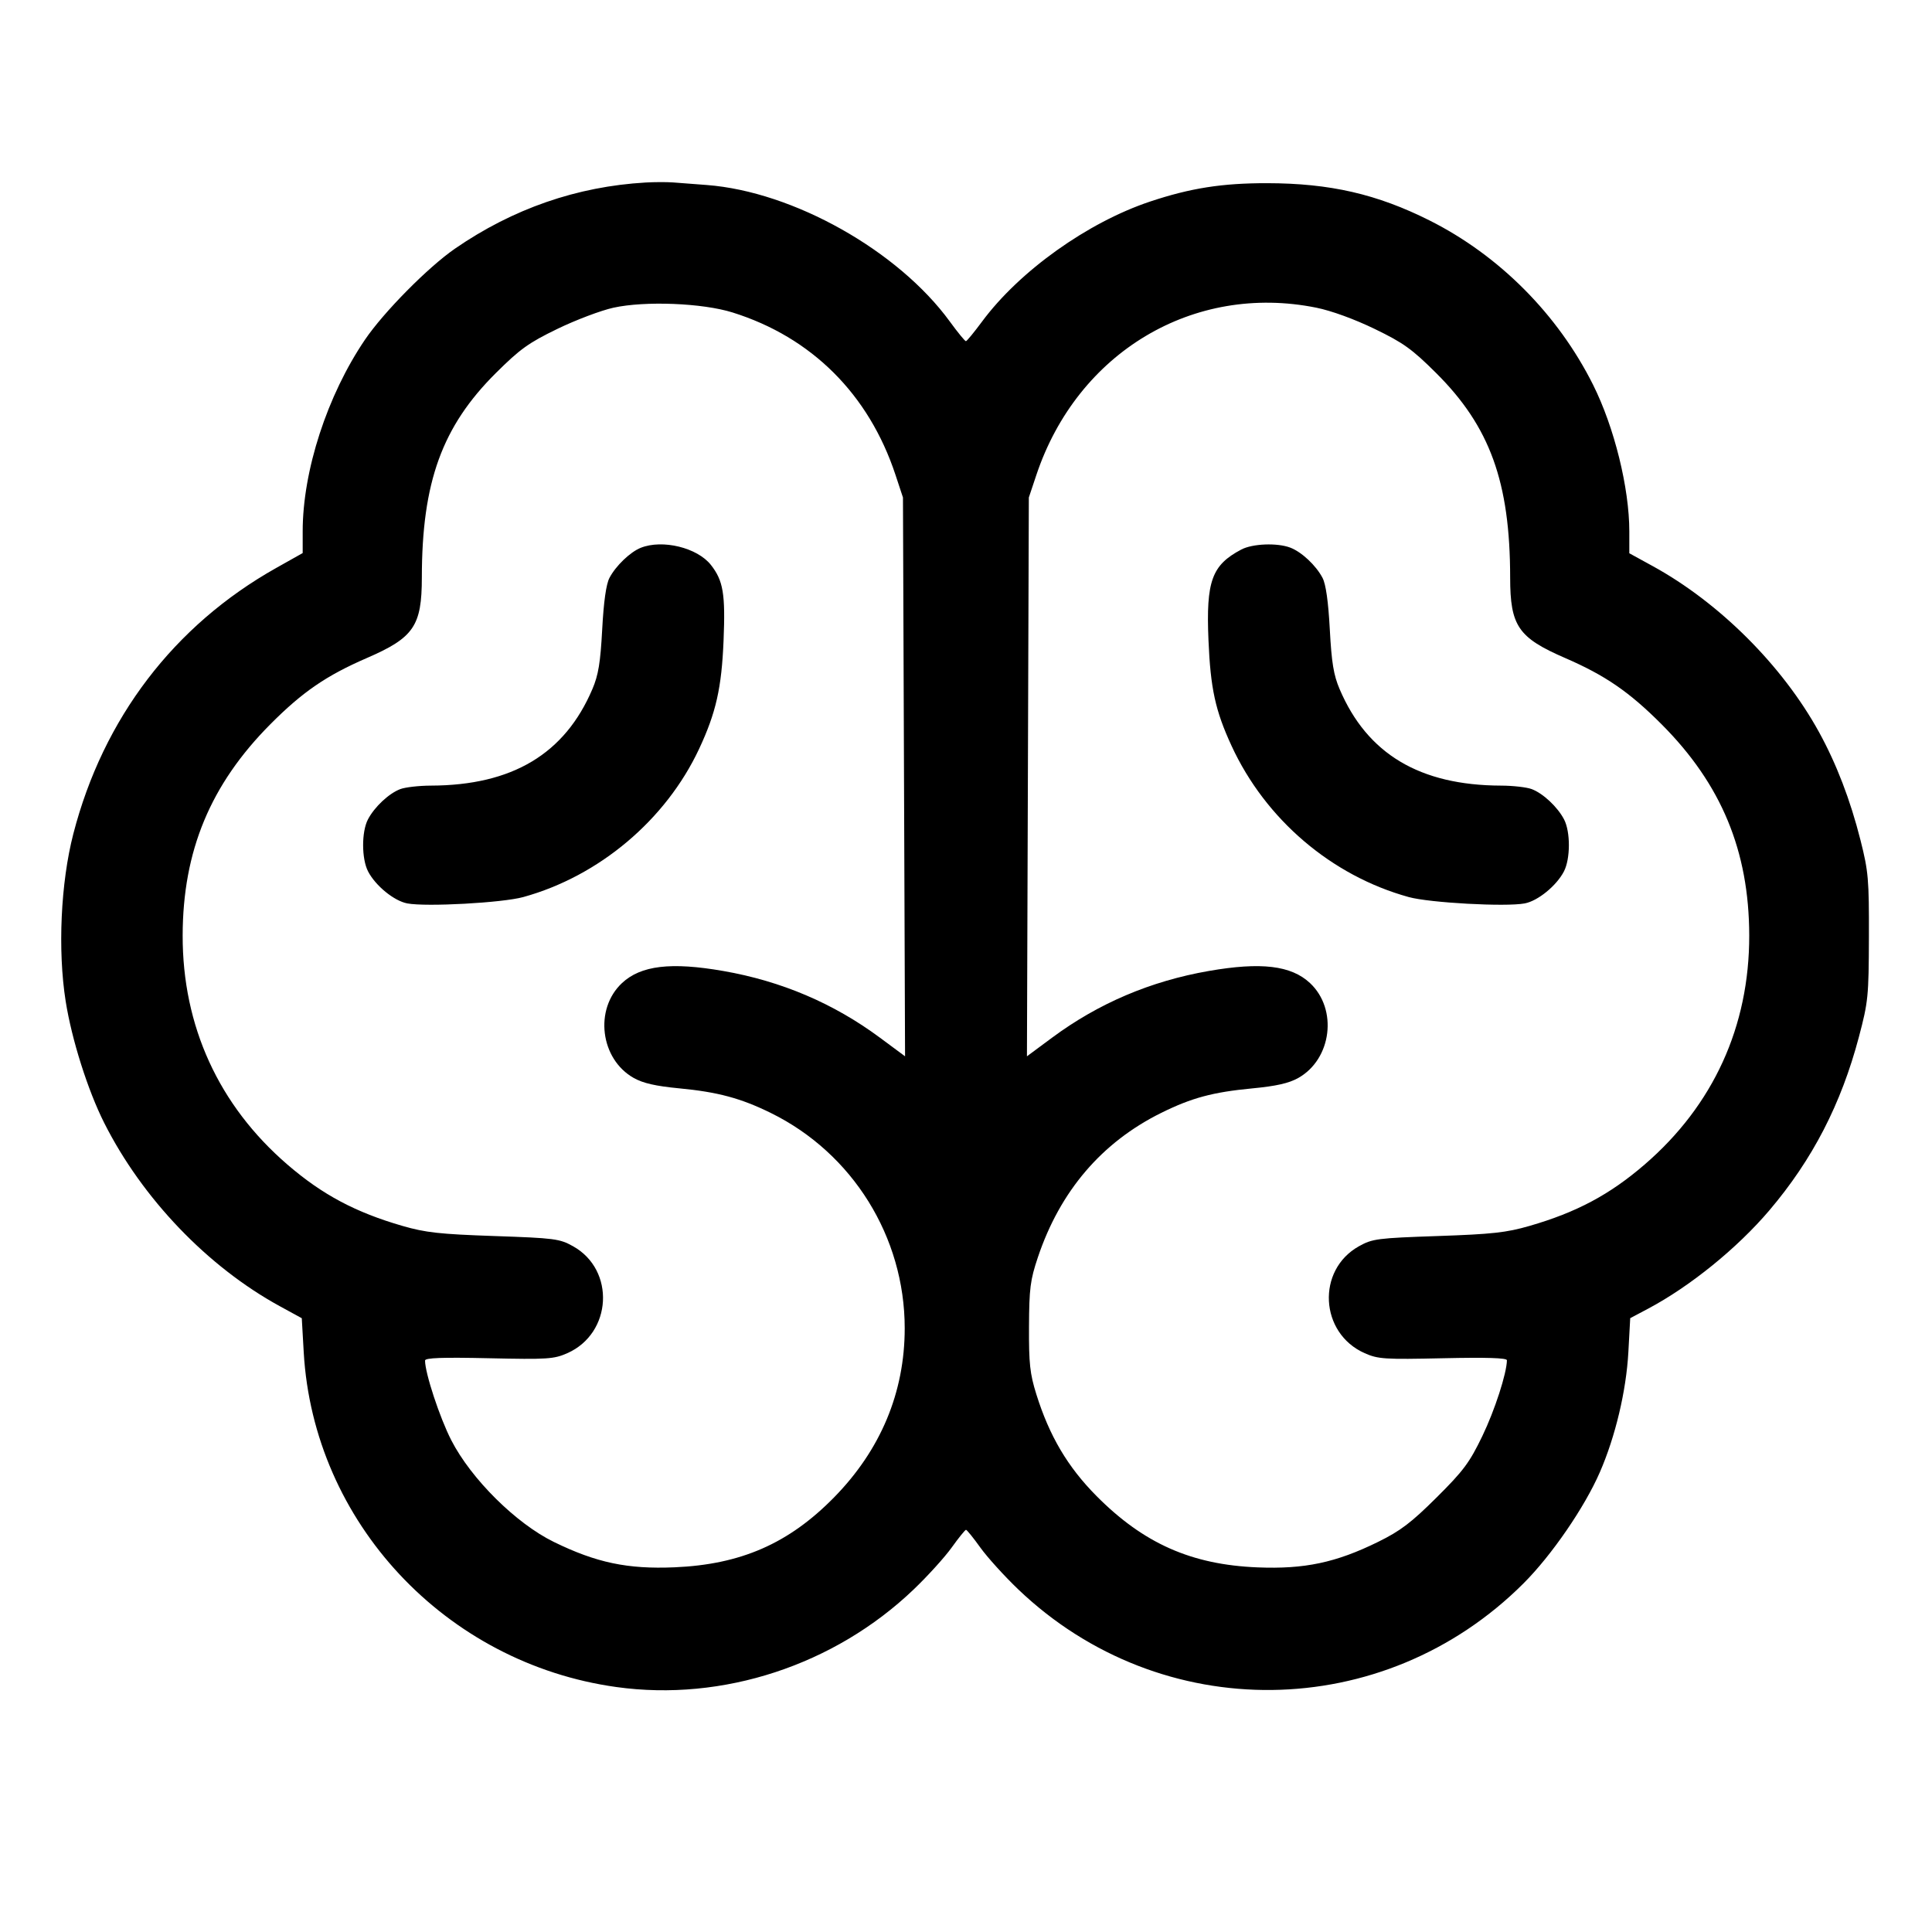 <svg fill="currentColor" viewBox="0 0 256 256" xmlns="http://www.w3.org/2000/svg"><path d="M85.547 24.184 C 76.458 24.709,67.961 27.655,60.295 32.941 C 56.723 35.404,50.848 41.347,48.359 45.014 C 43.354 52.390,40.107 62.382,40.107 70.404 L 40.107 73.284 36.587 75.263 C 23.058 82.869,13.679 95.164,9.717 110.486 C 8.043 116.963,7.633 125.924,8.703 132.679 C 9.508 137.757,11.637 144.480,13.807 148.788 C 18.853 158.809,27.513 167.849,37.073 173.077 L 39.988 174.672 40.245 179.176 C 41.533 201.682,59.003 220.389,81.679 223.542 C 95.769 225.502,110.557 220.651,121.051 210.625 C 122.901 208.857,125.173 206.353,126.101 205.059 C 127.028 203.766,127.883 202.708,128.000 202.708 C 128.117 202.708,128.972 203.766,129.899 205.059 C 130.827 206.353,133.090 208.849,134.929 210.606 C 153.850 228.682,183.343 228.329,201.875 209.805 C 205.604 206.078,209.959 199.736,211.989 195.077 C 214.045 190.361,215.484 184.297,215.766 179.172 L 216.013 174.664 218.373 173.412 C 223.943 170.457,230.196 165.387,234.454 160.373 C 240.165 153.649,243.960 146.299,246.312 137.407 C 247.546 132.743,247.617 132.037,247.640 124.160 C 247.662 116.511,247.573 115.477,246.527 111.334 C 245.178 105.994,243.338 101.202,241.017 96.985 C 236.177 88.193,227.827 79.859,219.008 75.019 L 215.893 73.310 215.893 70.417 C 215.893 64.659,213.905 56.614,211.091 50.987 C 206.428 41.661,198.662 33.854,189.440 29.220 C 182.467 25.717,176.226 24.284,167.893 24.273 C 161.938 24.265,157.744 24.924,152.402 26.704 C 144.115 29.467,135.099 35.904,130.133 42.602 C 129.077 44.027,128.113 45.200,127.990 45.210 C 127.867 45.219,126.910 44.052,125.864 42.615 C 119.011 33.205,105.102 25.388,93.653 24.514 C 92.011 24.388,89.995 24.235,89.173 24.173 C 88.352 24.111,86.720 24.116,85.547 24.184 M97.067 41.403 C 107.547 44.684,115.129 52.244,118.660 62.933 L 119.647 65.920 119.786 102.943 L 119.925 139.966 116.601 137.503 C 110.449 132.944,103.548 130.005,95.836 128.660 C 88.907 127.452,84.916 127.928,82.419 130.260 C 78.714 133.720,79.533 140.341,83.975 142.838 C 85.211 143.533,86.882 143.914,89.999 144.211 C 95.112 144.698,98.156 145.516,102.135 147.472 C 112.977 152.802,119.879 163.898,119.879 176.000 C 119.879 184.499,116.691 192.125,110.507 198.422 C 104.511 204.526,98.165 207.305,89.373 207.677 C 83.159 207.940,79.021 207.070,73.387 204.315 C 68.378 201.866,62.437 195.975,59.800 190.842 C 58.271 187.865,56.320 181.944,56.320 180.279 C 56.320 179.919,58.575 179.837,64.779 179.973 C 72.553 180.144,73.395 180.090,75.172 179.304 C 81.117 176.674,81.563 168.269,75.925 165.130 C 74.146 164.139,73.492 164.055,65.493 163.781 C 58.274 163.533,56.401 163.327,53.333 162.441 C 47.104 160.641,42.709 158.299,38.089 154.317 C 28.982 146.469,24.178 135.963,24.203 123.947 C 24.225 112.756,27.884 103.948,35.825 95.964 C 40.087 91.679,43.230 89.523,48.612 87.190 C 54.835 84.493,55.891 82.946,55.897 76.522 C 55.907 63.882,58.573 56.523,65.711 49.423 C 68.905 46.246,70.051 45.425,73.860 43.578 C 76.298 42.396,79.637 41.134,81.280 40.773 C 85.480 39.851,93.078 40.154,97.067 41.403 M174.418 40.770 C 176.410 41.172,179.454 42.280,182.140 43.580 C 185.952 45.426,187.093 46.244,190.289 49.423 C 197.427 56.523,200.093 63.882,200.103 76.522 C 200.109 82.946,201.165 84.493,207.388 87.190 C 212.708 89.496,215.890 91.682,220.174 95.977 C 228.091 103.913,231.762 112.759,231.782 123.947 C 231.803 136.003,227.026 146.462,217.911 154.317 C 213.291 158.299,208.896 160.641,202.667 162.441 C 199.599 163.327,197.726 163.533,190.507 163.781 C 182.508 164.055,181.854 164.139,180.075 165.130 C 174.412 168.283,174.857 176.662,180.828 179.304 C 182.605 180.090,183.447 180.144,191.221 179.973 C 197.021 179.846,199.678 179.930,199.674 180.241 C 199.649 181.980,198.060 186.882,196.414 190.293 C 194.718 193.810,193.914 194.888,190.344 198.436 C 186.988 201.771,185.562 202.853,182.608 204.307 C 177.014 207.059,172.853 207.939,166.627 207.686 C 157.865 207.330,151.523 204.514,145.271 198.207 C 141.470 194.371,139.043 190.263,137.320 184.747 C 136.470 182.026,136.324 180.685,136.348 175.787 C 136.373 170.720,136.514 169.616,137.519 166.613 C 140.460 157.831,145.991 151.356,153.884 147.455 C 157.900 145.470,160.705 144.715,165.907 144.220 C 169.112 143.914,170.781 143.537,172.025 142.838 C 176.467 140.341,177.286 133.720,173.581 130.260 C 171.084 127.928,167.093 127.452,160.164 128.660 C 152.452 130.005,145.551 132.944,139.399 137.503 L 136.075 139.966 136.201 102.943 L 136.326 65.920 137.325 62.933 C 142.764 46.676,158.144 37.487,174.418 40.770 M84.907 72.585 C 83.505 73.142,81.582 74.990,80.755 76.576 C 80.315 77.418,79.991 79.719,79.794 83.403 C 79.557 87.815,79.290 89.443,78.496 91.307 C 74.835 99.905,67.873 104.066,57.094 104.098 C 55.526 104.103,53.702 104.311,53.041 104.560 C 51.530 105.131,49.617 106.923,48.754 108.577 C 47.896 110.221,47.905 113.792,48.771 115.467 C 49.752 117.364,52.225 119.380,53.973 119.708 C 56.496 120.181,66.565 119.629,69.333 118.866 C 79.391 116.092,88.231 108.641,92.638 99.225 C 94.873 94.449,95.619 91.143,95.876 84.873 C 96.130 78.691,95.836 76.938,94.196 74.853 C 92.398 72.568,87.784 71.441,84.907 72.585 M164.480 72.816 C 160.568 74.878,159.799 76.996,160.128 84.804 C 160.399 91.243,161.036 94.164,163.186 98.825 C 167.683 108.576,176.432 116.043,186.667 118.866 C 189.435 119.629,199.504 120.181,202.027 119.708 C 203.775 119.380,206.248 117.364,207.229 115.467 C 208.095 113.792,208.104 110.221,207.246 108.577 C 206.383 106.923,204.470 105.131,202.959 104.560 C 202.298 104.311,200.474 104.103,198.906 104.098 C 188.127 104.066,181.165 99.905,177.504 91.307 C 176.710 89.443,176.443 87.815,176.206 83.403 C 176.009 79.719,175.685 77.418,175.245 76.576 C 174.383 74.923,172.470 73.131,170.959 72.560 C 169.224 71.905,165.964 72.033,164.480 72.816 " stroke="none" fill-rule="evenodd"></path></svg>